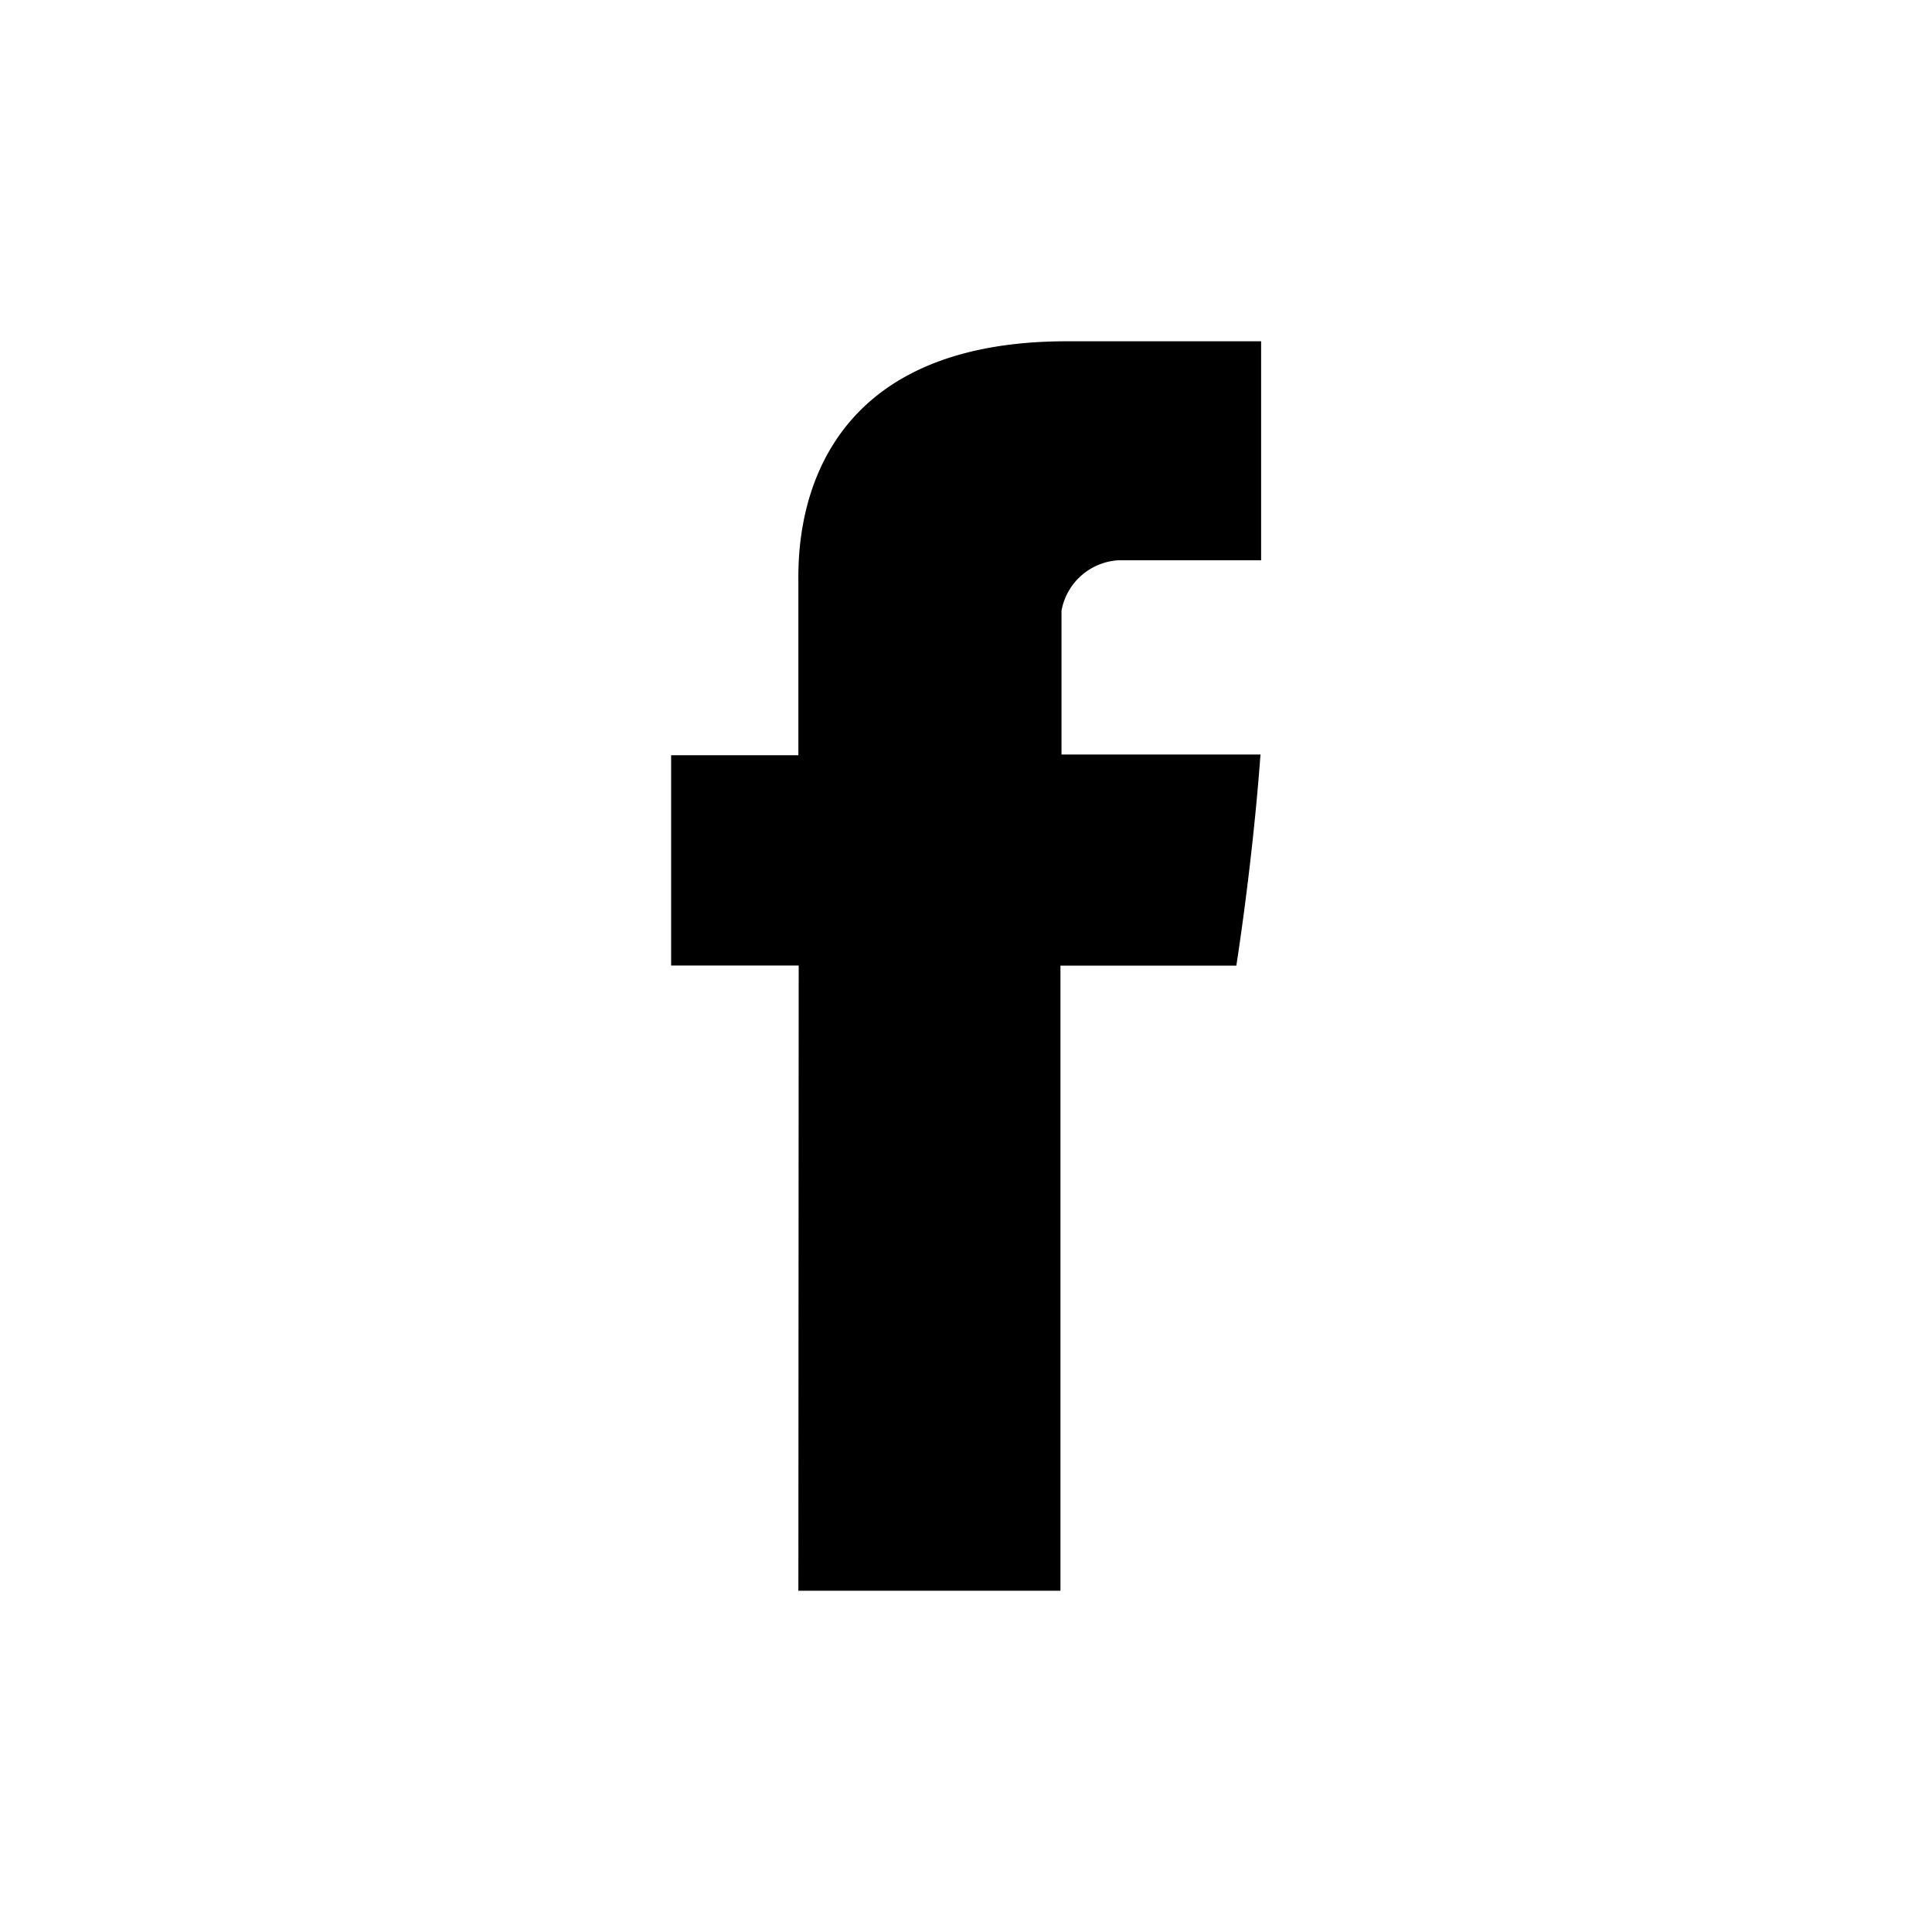 <svg xmlns="http://www.w3.org/2000/svg" viewBox="0 0 24.003 24.002">
  <defs/>
  <path d="M9.919 19.763h3.256v-7.766h2.185s.2-1.253.3-2.623h-2.472V7.587a.764.764 0 01.706-.626h1.774V4.24h-2.413c-3.416 0-3.336 2.616-3.336 3.006v2.137H8.338v2.613h1.585zm0 0"/>
  <path fill="none" d="M0 0v24h24V0zm22.518 22.518H1.485V1.485h21.033zm0 0"/>
</svg>
